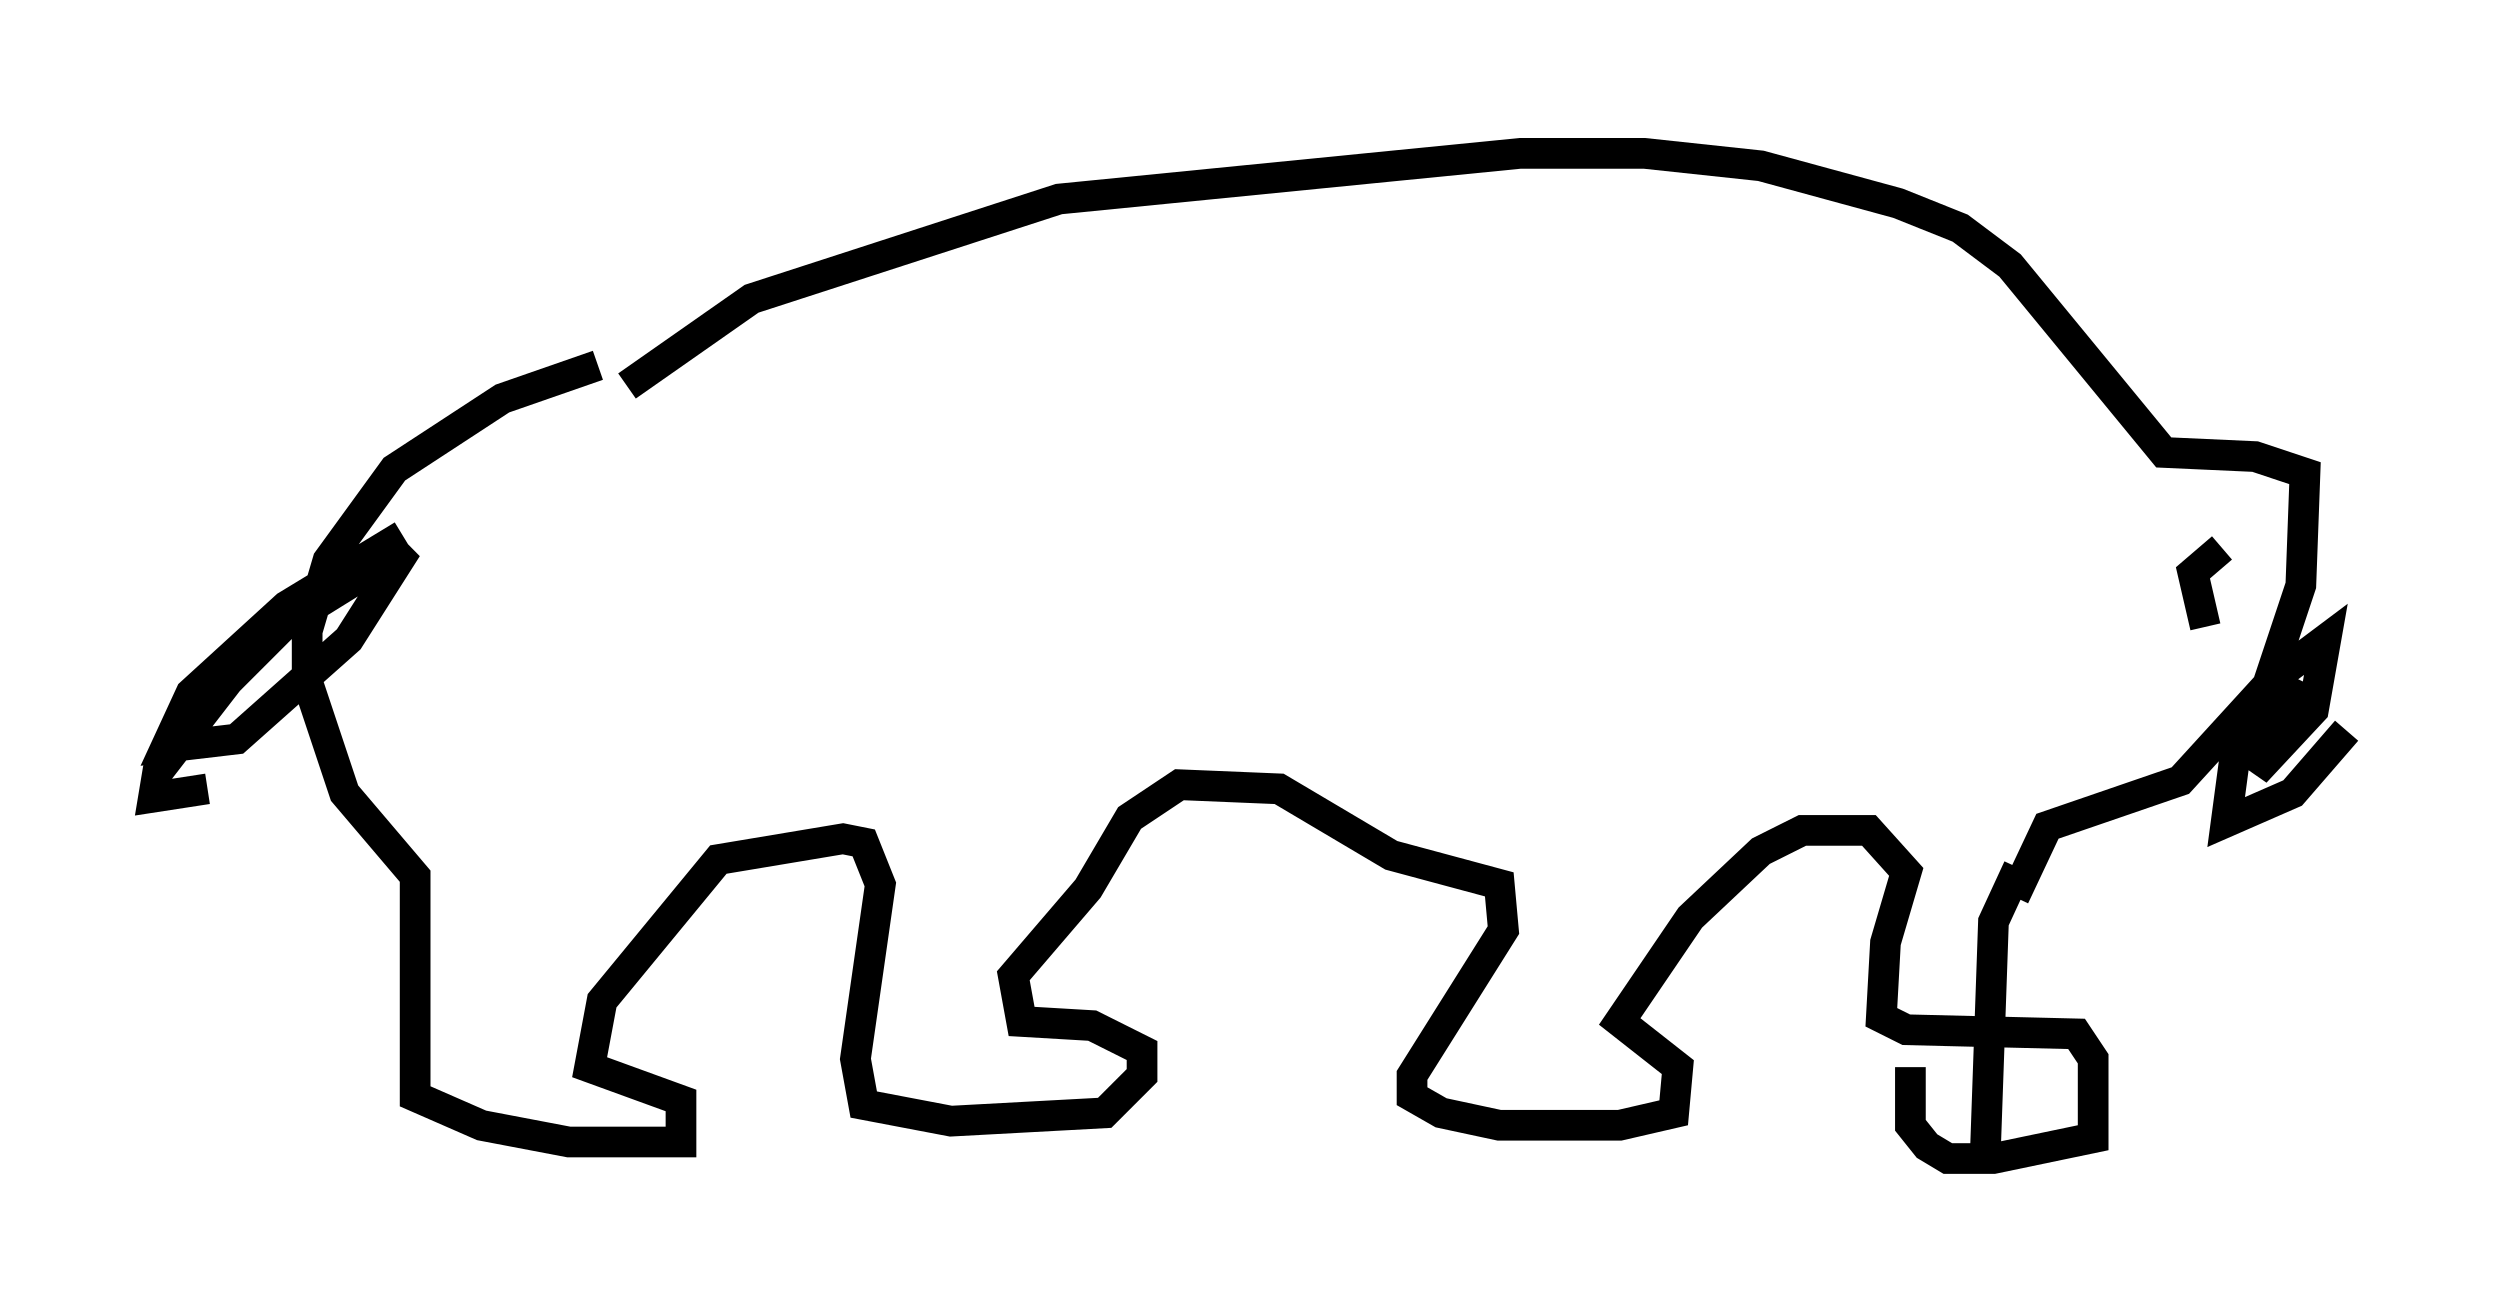 <?xml version="1.0" encoding="utf-8" ?>
<svg baseProfile="full" height="42.747" version="1.1" width="81.447" xmlns="http://www.w3.org/2000/svg" xmlns:ev="http://www.w3.org/2001/xml-events" xmlns:xlink="http://www.w3.org/1999/xlink"><defs /><rect fill="white" height="42.747" width="81.447" x="0" y="0" /><path d="M24.35, 11.901 m-4.871, 0.0 l-3.112, 1.083 -3.518, 2.3 l-2.165, 2.977 -0.677, 2.3 l0.0, 1.624 1.218, 3.654 l2.3, 2.706 0.0, 7.172 l2.165, 0.947 2.842, 0.541 l3.654, 0.0 0.0, -1.353 l-2.977, -1.083 0.406, -2.165 l3.789, -4.601 4.059, -0.677 l0.677, 0.135 0.541, 1.353 l-0.812, 5.683 0.271, 1.488 l2.842, 0.541 5.007, -0.271 l1.218, -1.218 0.0, -0.812 l-1.624, -0.812 -2.3, -0.135 l-0.271, -1.488 2.436, -2.842 l1.353, -2.3 1.624, -1.083 l3.248, 0.135 3.654, 2.165 l3.518, 0.947 0.135, 1.488 l-2.977, 4.736 0.0, 0.677 l0.947, 0.541 1.894, 0.406 l3.924, 0.0 1.759, -0.406 l0.135, -1.488 -1.894, -1.488 l2.3, -3.383 2.3, -2.165 l1.353, -0.677 2.165, 0.0 l1.218, 1.353 -0.677, 2.3 l-0.135, 2.436 0.812, 0.406 l5.548, 0.135 0.541, 0.812 l0.0, 2.571 -3.248, 0.677 l-1.488, 0.0 -0.677, -0.406 l-0.541, -0.677 0.0, -1.894 m3.518, -6.495 l-0.812, 1.759 -0.271, 7.713 m0.947, -8.525 l1.083, -2.3 4.33, -1.488 l2.842, -3.112 1.083, -3.248 l0.135, -3.654 -1.624, -0.541 l-2.977, -0.135 -5.007, -6.089 l-1.624, -1.218 -2.03, -0.812 l-4.465, -1.218 -3.789, -0.406 l-4.059, 0.0 -15.02, 1.488 l-10.013, 3.248 -4.059, 2.842 m-7.307, 4.871 l-3.789, 2.3 -3.112, 2.842 l-0.812, 1.759 2.3, -0.271 l3.654, -3.248 1.894, -2.977 l-3.924, 2.436 -1.894, 1.894 l-2.3, 2.977 -0.135, 0.812 l1.759, -0.271 m65.629, -7.848 l-0.947, 0.812 0.406, 1.759 m-3.383, -5.548 l0.0, 0.0 m5.819, 7.036 l-0.135, 2.03 0.812, -1.759 l-1.488, 2.977 1.894, -2.03 l0.406, -2.3 -1.624, 1.218 l-1.353, 2.706 -0.271, 2.03 l2.165, -0.947 1.759, -2.03 " fill="none" stroke="black" stroke-width="1" /></svg>
